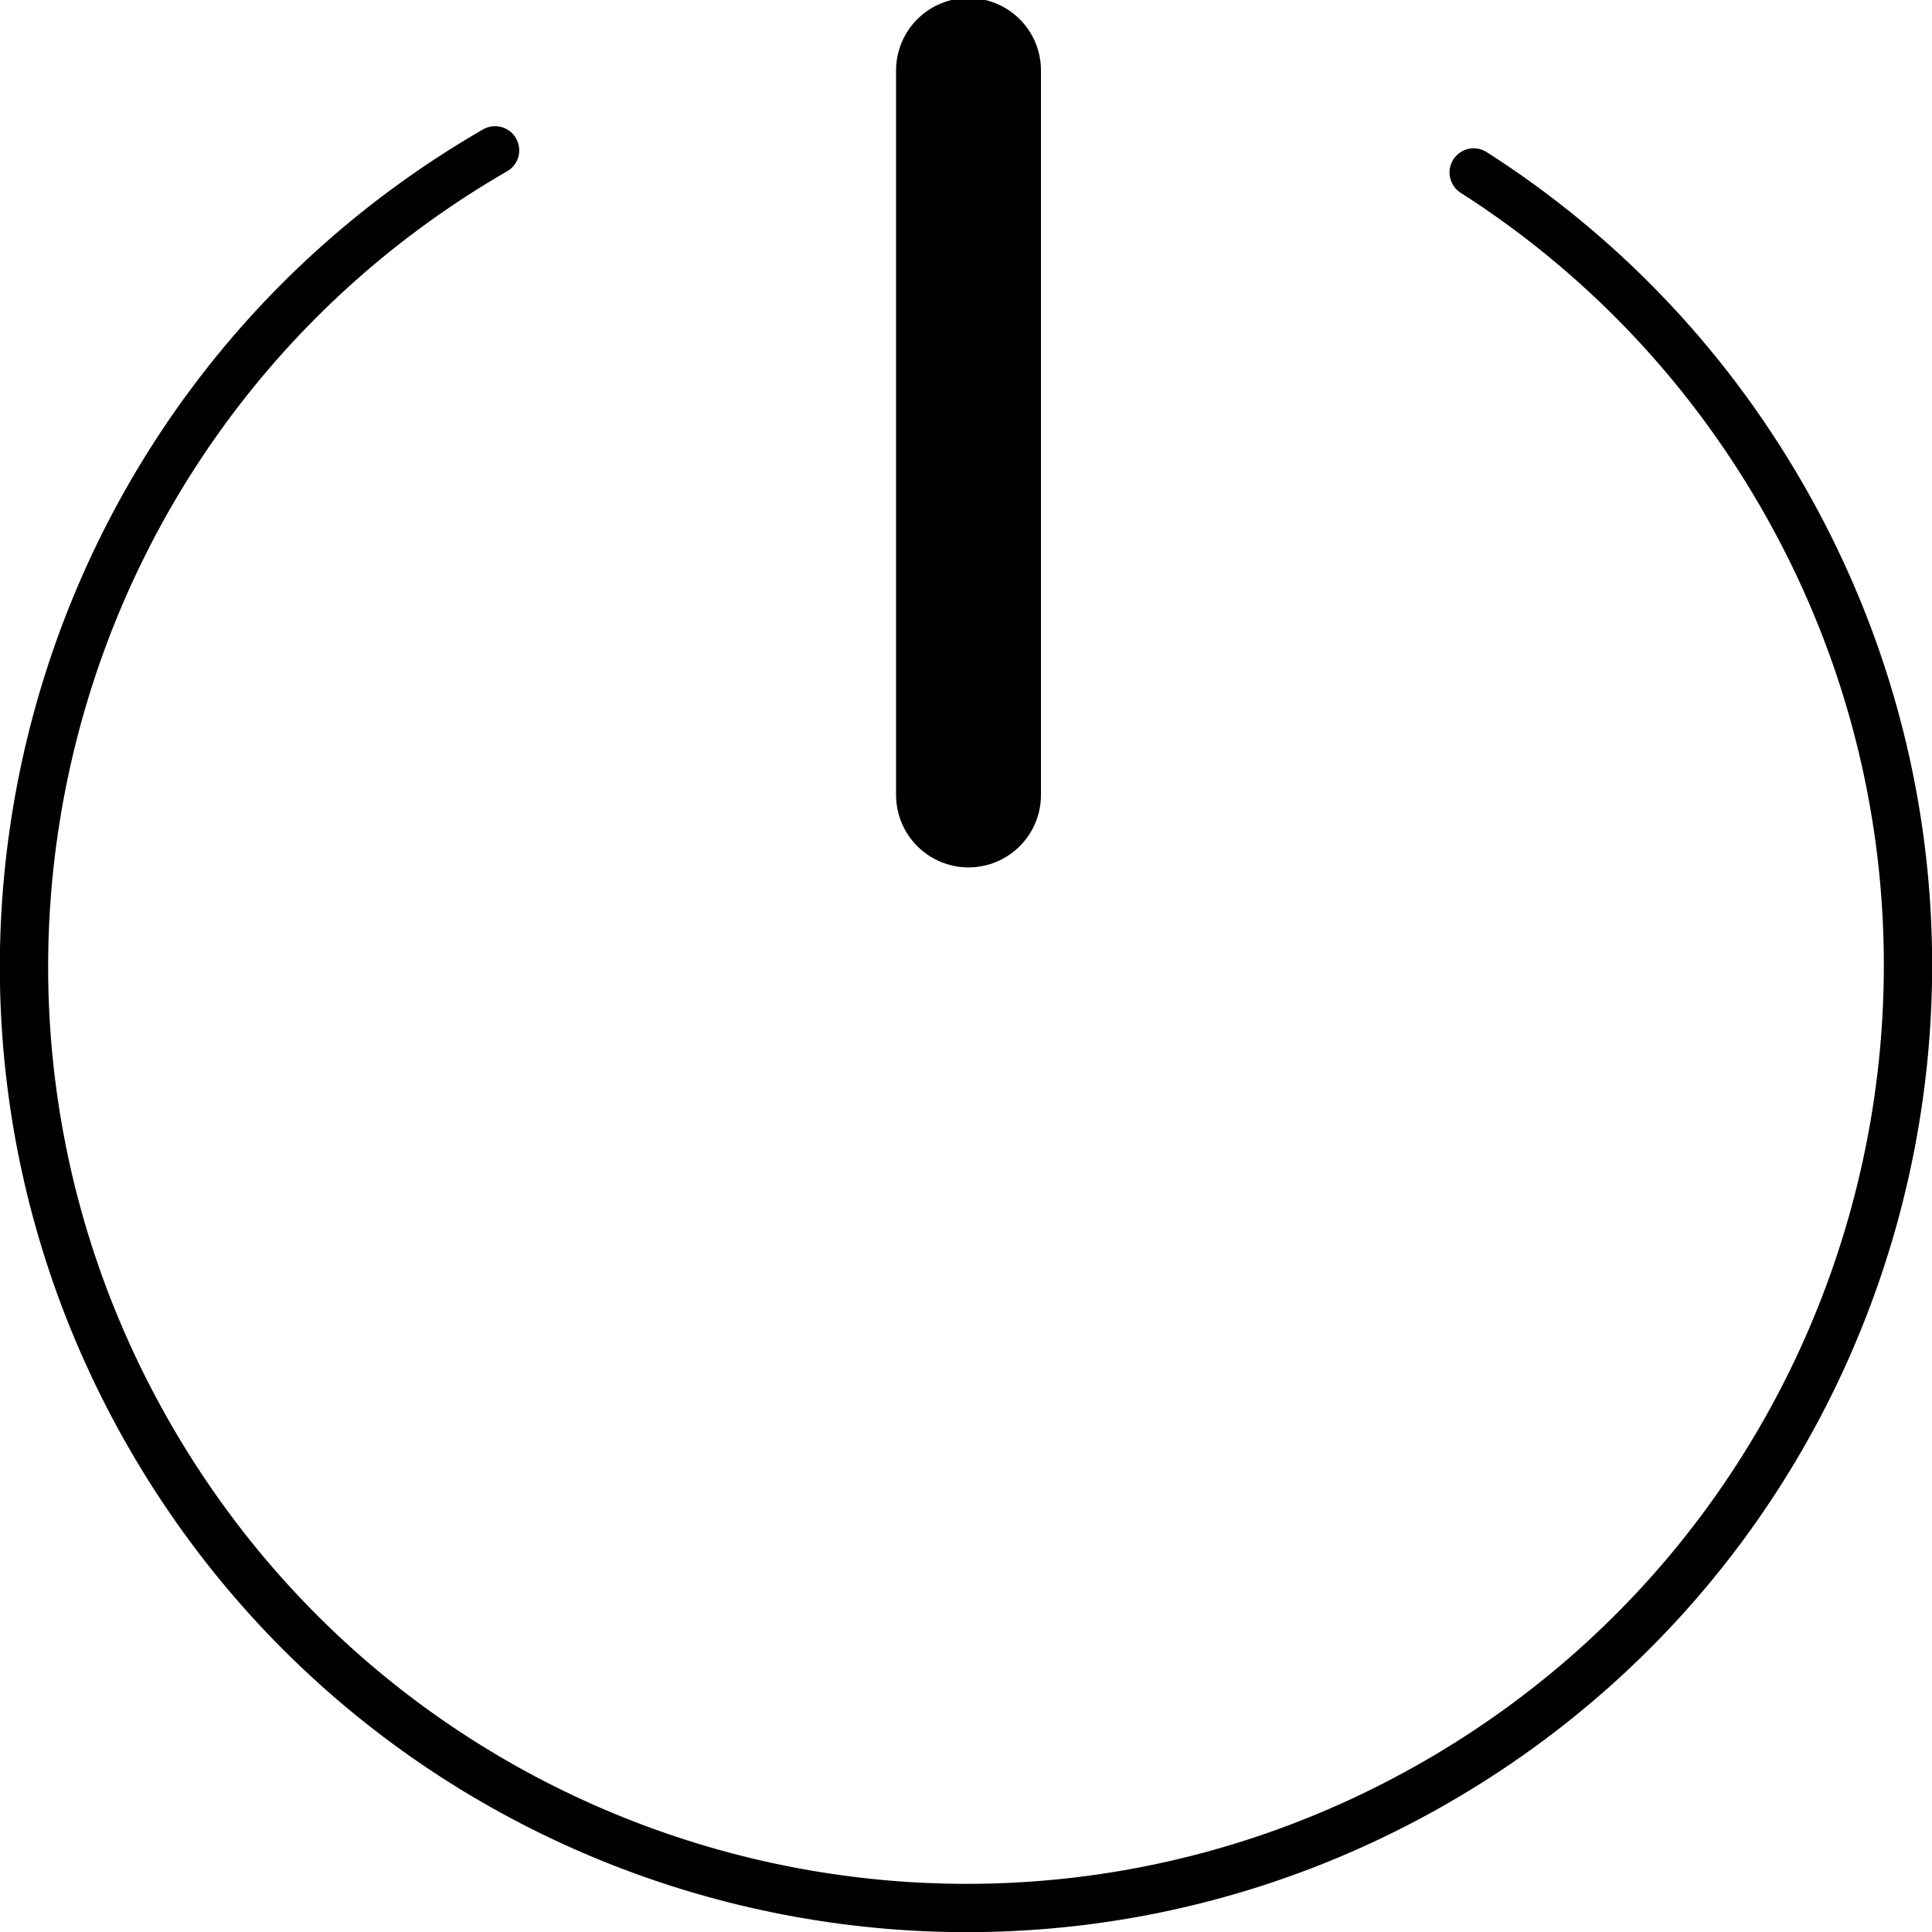 <?xml version="1.0" encoding="UTF-8"?>
<svg width="80px" height="80px" viewBox="0 0 80 80" version="1.1" xmlns="http://www.w3.org/2000/svg" xmlns:xlink="http://www.w3.org/1999/xlink">
    <!-- Generator: Sketch 49.3 (51167) - http://www.bohemiancoding.com/sketch -->
    <title>icon_end</title>
    <desc>Created with Sketch.</desc>
    <defs></defs>
    <g id="Page-1" stroke="none" stroke-width="1" fill="none" fill-rule="evenodd" stroke-linecap="round" stroke-linejoin="round">
        <g id="Artboard" transform="translate(-551, -64)" stroke="#000000">
            <g id="Group-14" transform="translate(537, 50)">
                <path d="M54,15 C32.461,15 15,32.461 15,54 C15,75.539 32.461,93 54,93 C75.539,93 93,75.539 93,54 C93,47.529 91.424,41.426 88.635,36.054" id="Oval-2" stroke-width="2" transform="translate(54, 54) rotate(-30) translate(-54, -54) "></path>
                <path d="M54.104,46.917 L54.104,16.917" id="Path-17" stroke-width="6"></path>
            </g>
        </g>
    </g>
</svg>